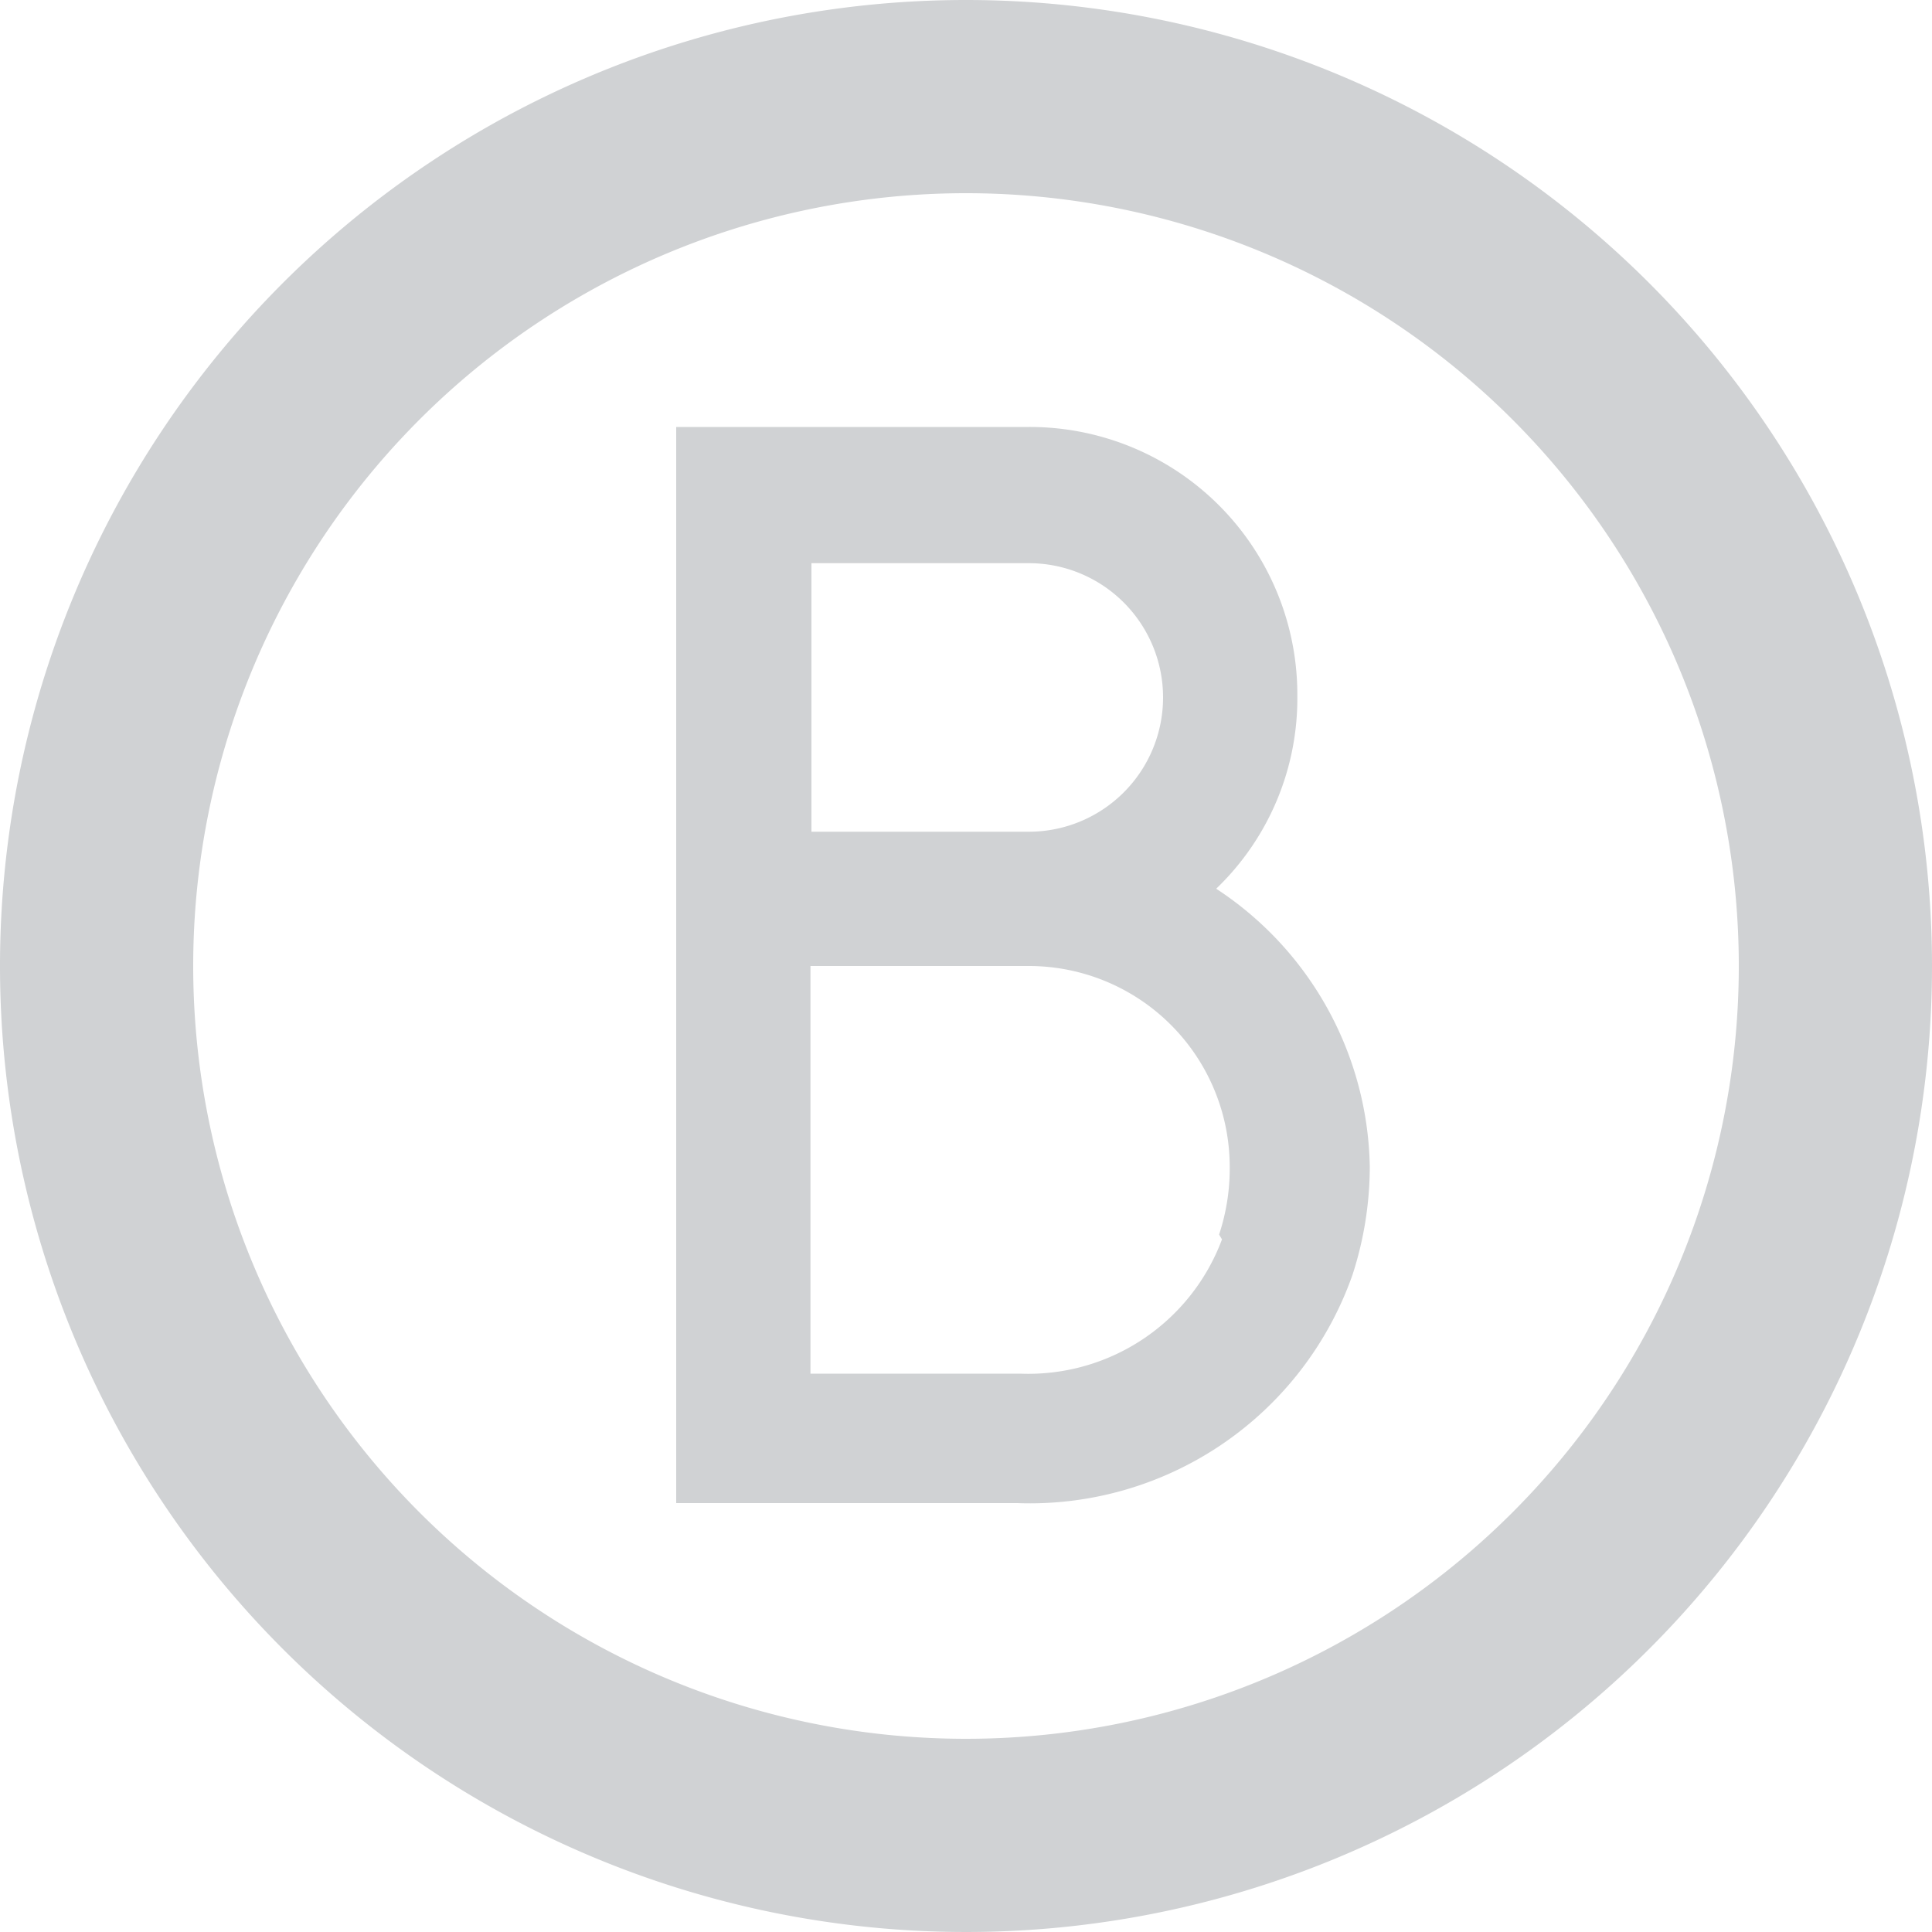 <svg xmlns="http://www.w3.org/2000/svg" xmlns:xlink="http://www.w3.org/1999/xlink" viewBox="0 0 20 20"><defs><style>.cls-1{fill:#71777d;opacity:0;}.cls-2{fill:#d0d2d4;}</style><symbol id="Profile_Menu_3" data-name="Profile_Menu_3" viewBox="0 0 20 20"><rect class="cls-1" width="20" height="20"/><path class="cls-2" d="M10,2a8,8,0,1,1-8,8,8,8,0,0,1,8-8m0-2A10,10,0,1,0,20,10,10,10,0,0,0,10,0Z"/><path class="cls-2" d="M12.59,9.2a2.73,2.73,0,0,0,.84-2,2.77,2.77,0,0,0-2.78-2.78H7V15.56h3.53A3.54,3.54,0,0,0,14,13.2a3.64,3.64,0,0,0,.18-1.12A3.51,3.51,0,0,0,12.59,9.2ZM10.65,5.83a1.39,1.39,0,0,1,0,2.78h0l-2.25,0V5.83Zm2,7a2.14,2.14,0,0,1-2.09,1.39H8.39V10l2.26,0a2.08,2.08,0,0,1,2.08,2.08A2.17,2.17,0,0,1,12.62,12.78Z"/></symbol></defs><title>Profile_Menu_3</title><g id="Слой_2" data-name="Слой 2"><g id="Слой_1-2" data-name="Слой 1"><use width="20" height="20" xlink:href="#Profile_Menu_3"/></g></g></svg>